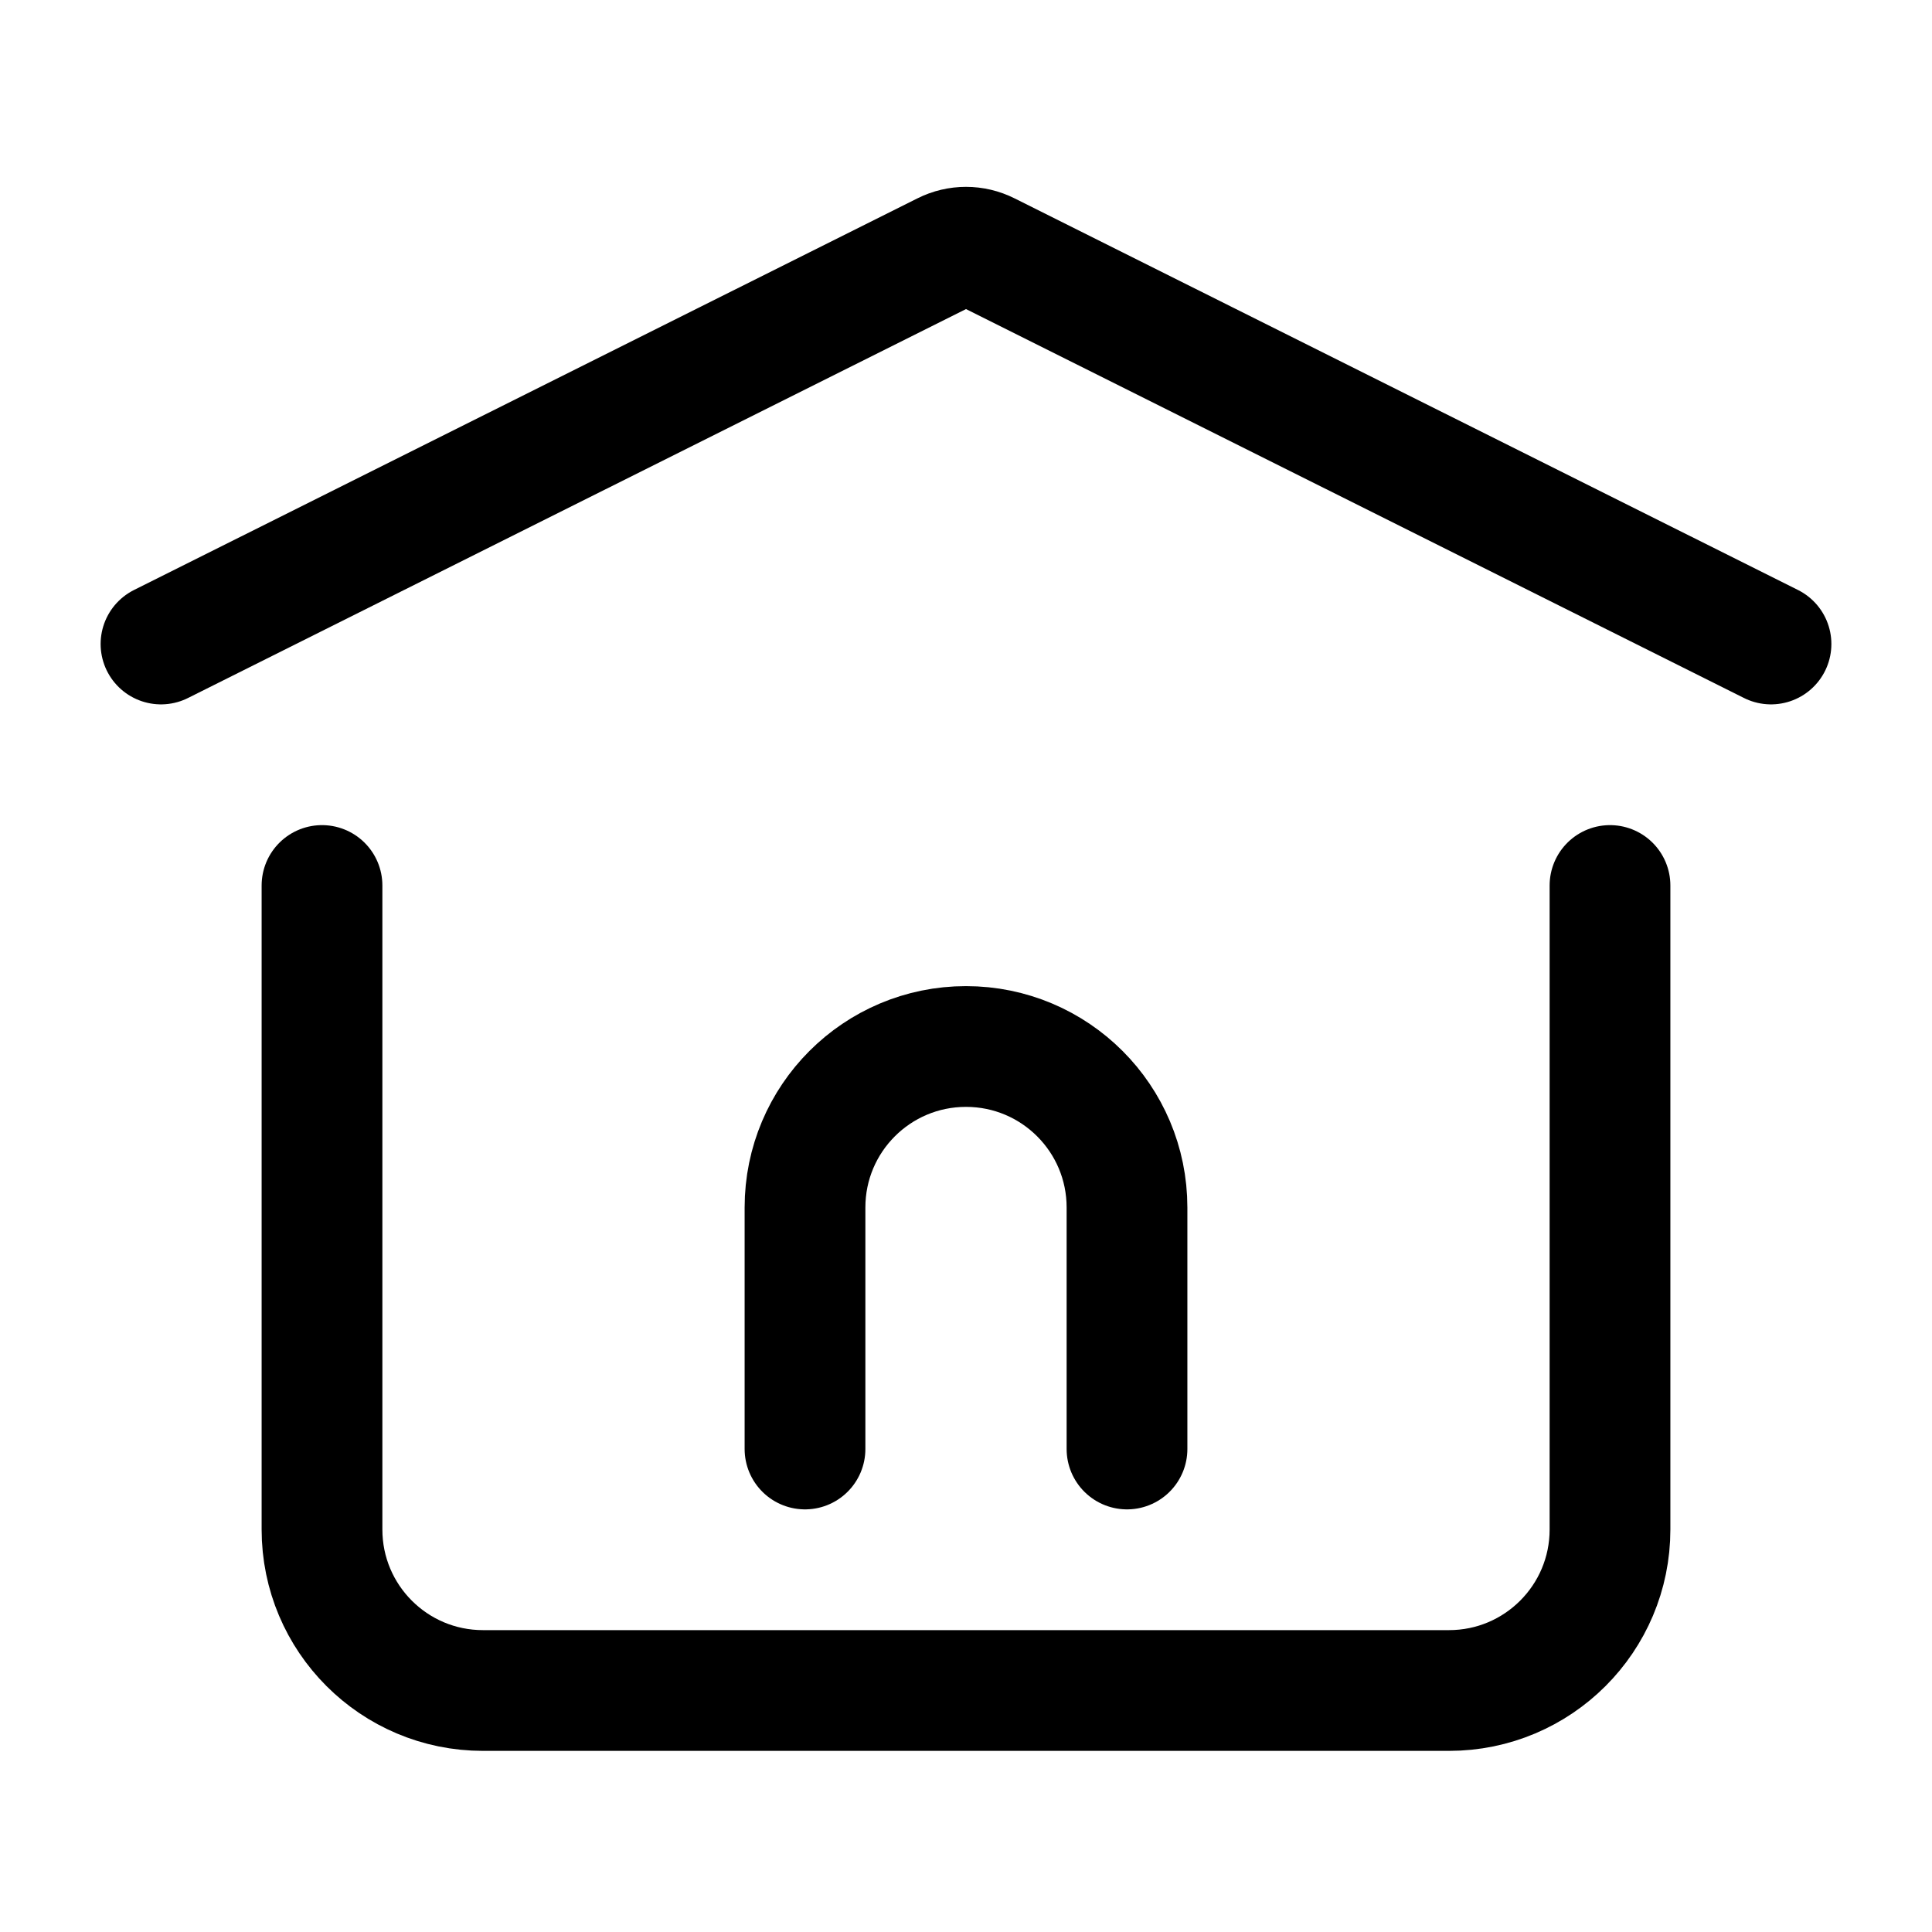 <svg width="24" height="24" viewBox="0 0 24 24" fill="none" xmlns="http://www.w3.org/2000/svg">
<path d="M10 18V15C10 13.895 10.895 13 12 13C13.105 13 14 13.895 14 15V18" stroke="black" stroke-width="1.5" stroke-linecap="round" stroke-linejoin="round"/>
<path d="M2 8L11.732 3.135C11.901 3.05 12.099 3.05 12.268 3.135L22 8" stroke="black" stroke-width="1.5" stroke-linecap="round" stroke-linejoin="round"/>
<path d="M20 11V19C20 20.105 19.105 21 18 21H6C4.895 21 4 20.105 4 19V11" stroke="black" stroke-width="1.5" stroke-linecap="round" stroke-linejoin="round"/>
</svg>
